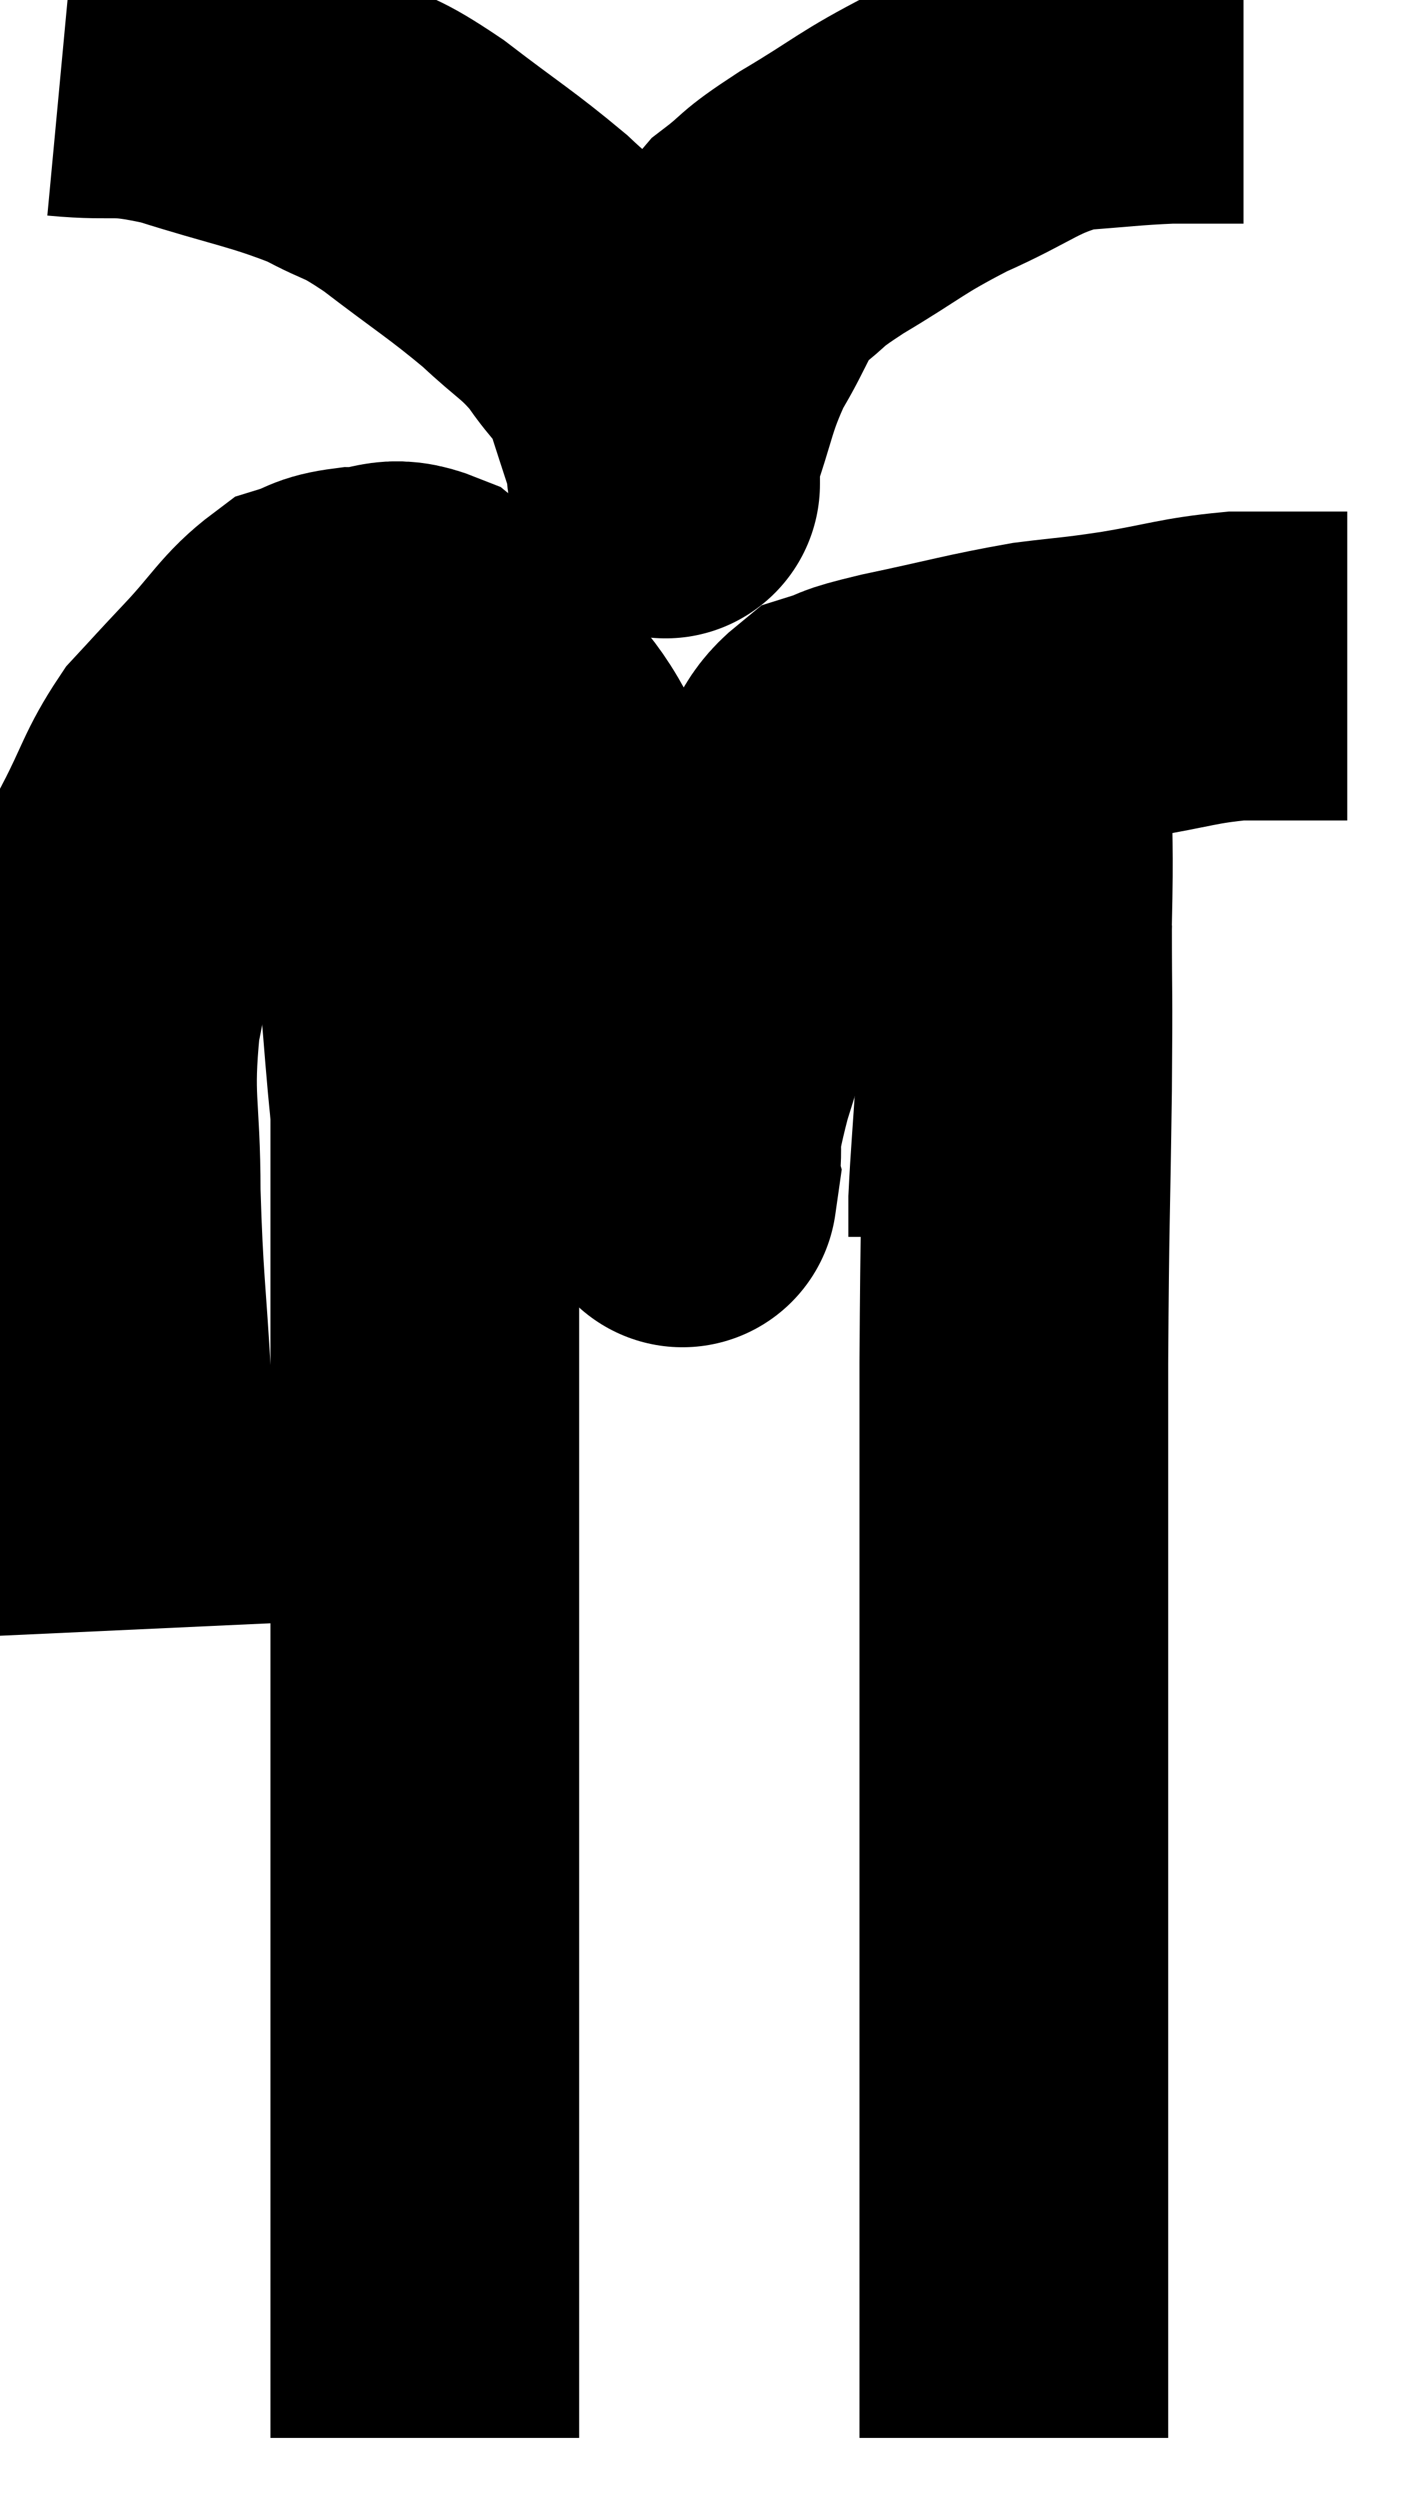 <svg xmlns="http://www.w3.org/2000/svg" viewBox="10.4 4.52 22.82 40.46" width="22.82" height="40.46"><path d="M 12.48 30.9 C 12.39 28.95, 12.39 28.77, 12.3 27 C 12.21 25.41, 12.165 25.32, 12.12 23.82 C 12.12 22.41, 11.985 22.365, 12.12 21 C 12.39 19.68, 12.33 19.395, 12.66 18.36 C 13.05 17.61, 13.05 17.445, 13.44 16.86 C 13.83 16.44, 13.74 16.53, 14.22 16.02 C 14.79 15.42, 14.88 15.18, 15.36 14.82 C 15.75 14.7, 15.675 14.64, 16.14 14.58 C 16.68 14.58, 16.695 14.37, 17.22 14.58 C 17.73 15, 17.64 14.685, 18.24 15.42 C 18.93 16.47, 18.975 16.14, 19.62 17.52 C 20.22 19.23, 20.4 19.56, 20.82 20.94 C 21.06 21.99, 21.135 22.365, 21.3 23.04 C 21.39 23.34, 21.435 23.49, 21.48 23.64 C 21.48 23.64, 21.42 24.06, 21.48 23.64 C 21.6 22.8, 21.39 23.235, 21.72 21.96 C 22.26 20.25, 22.41 19.635, 22.8 18.54 C 23.04 18.06, 22.995 18.075, 23.28 17.58 C 23.61 17.07, 23.535 16.89, 23.94 16.56 C 24.42 16.41, 24.09 16.455, 24.9 16.26 C 26.04 16.02, 26.25 15.945, 27.18 15.78 C 27.9 15.69, 27.81 15.72, 28.62 15.6 C 29.52 15.45, 29.64 15.375, 30.42 15.3 C 31.08 15.3, 31.29 15.3, 31.74 15.3 C 31.98 15.3, 32.1 15.3, 32.22 15.3 L 32.22 15.3" fill="none" stroke="black" stroke-width="5"></path><path d="M 11.4 5.52 C 12.36 5.61, 12.225 5.46, 13.32 5.7 C 14.55 6.09, 14.835 6.105, 15.78 6.48 C 16.44 6.84, 16.32 6.675, 17.1 7.2 C 18 7.89, 18.18 7.98, 18.9 8.58 C 19.44 9.09, 19.53 9.075, 19.98 9.6 C 20.34 10.14, 20.4 10.035, 20.7 10.68 C 20.94 11.43, 21.06 11.775, 21.18 12.18 C 21.18 12.24, 21.18 12.27, 21.18 12.3 C 21.18 12.3, 21.18 12.3, 21.18 12.3 C 21.18 12.3, 21.18 12.42, 21.18 12.3 C 21.18 12.06, 21.015 12.405, 21.18 11.82 C 21.51 10.89, 21.465 10.77, 21.84 9.96 C 22.26 9.27, 22.215 9.12, 22.68 8.58 C 23.19 8.19, 22.965 8.28, 23.7 7.8 C 24.66 7.23, 24.63 7.17, 25.62 6.66 C 26.64 6.21, 26.73 6.015, 27.66 5.76 C 28.5 5.7, 28.65 5.67, 29.34 5.64 C 29.88 5.64, 30.12 5.64, 30.42 5.64 L 30.54 5.64" fill="none" stroke="black" stroke-width="5"></path><path d="M 17.22 21.84 C 17.25 21.93, 17.265 21.975, 17.28 22.02 C 17.28 22.02, 17.28 21.945, 17.28 22.02 C 17.28 22.17, 17.28 21.84, 17.28 22.32 C 17.28 23.13, 17.28 22.695, 17.28 23.94 C 17.28 25.62, 17.28 25.785, 17.28 27.3 C 17.28 28.65, 17.28 28.725, 17.28 30 C 17.28 31.2, 17.28 30.72, 17.28 32.4 C 17.28 34.56, 17.28 35.04, 17.28 36.72 C 17.28 37.92, 17.28 37.74, 17.28 39.12 C 17.28 40.68, 17.28 41.1, 17.28 42.24 C 17.28 42.96, 17.28 43.245, 17.28 43.68 C 17.28 43.83, 17.28 43.905, 17.28 43.98 L 17.28 43.98" fill="none" stroke="black" stroke-width="5"></path><path d="M 26.88 19.5 C 26.88 20.82, 26.895 20.37, 26.88 22.14 C 26.85 24.36, 26.835 24.165, 26.82 26.58 C 26.82 29.19, 26.82 29.7, 26.82 31.8 C 26.82 33.39, 26.82 33.465, 26.82 34.98 C 26.82 36.42, 26.82 36.525, 26.82 37.86 C 26.82 39.09, 26.82 39.255, 26.82 40.32 C 26.82 41.22, 26.82 41.565, 26.82 42.12 C 26.82 42.33, 26.82 42.36, 26.82 42.54 C 26.82 42.69, 26.82 42.51, 26.82 42.84 C 26.82 43.35, 26.82 43.575, 26.82 43.86 C 26.82 43.92, 26.82 43.95, 26.82 43.98 C 26.82 43.98, 26.82 43.98, 26.82 43.98 L 26.82 43.98" fill="none" stroke="black" stroke-width="5"></path><path d="M 26.88 16.26 C 26.88 16.62, 26.88 16.185, 26.88 16.98 C 26.88 18.21, 26.91 18.165, 26.88 19.44 C 26.82 20.76, 26.82 20.955, 26.76 22.08 C 26.7 23.01, 26.67 23.325, 26.64 23.94 C 26.64 24.24, 26.64 24.39, 26.64 24.54 L 26.64 24.54" fill="none" stroke="black" stroke-width="5"></path><path d="M 16.74 14.46 C 16.74 15.09, 16.725 14.865, 16.74 15.72 C 16.77 16.8, 16.71 16.695, 16.8 17.88 C 16.95 19.17, 16.98 19.305, 17.1 20.46 C 17.19 21.48, 17.19 21.63, 17.28 22.5 C 17.37 23.22, 17.415 23.385, 17.46 23.94 C 17.46 24.33, 17.46 24.495, 17.46 24.72 L 17.46 24.84" fill="none" stroke="black" stroke-width="5"></path></svg>